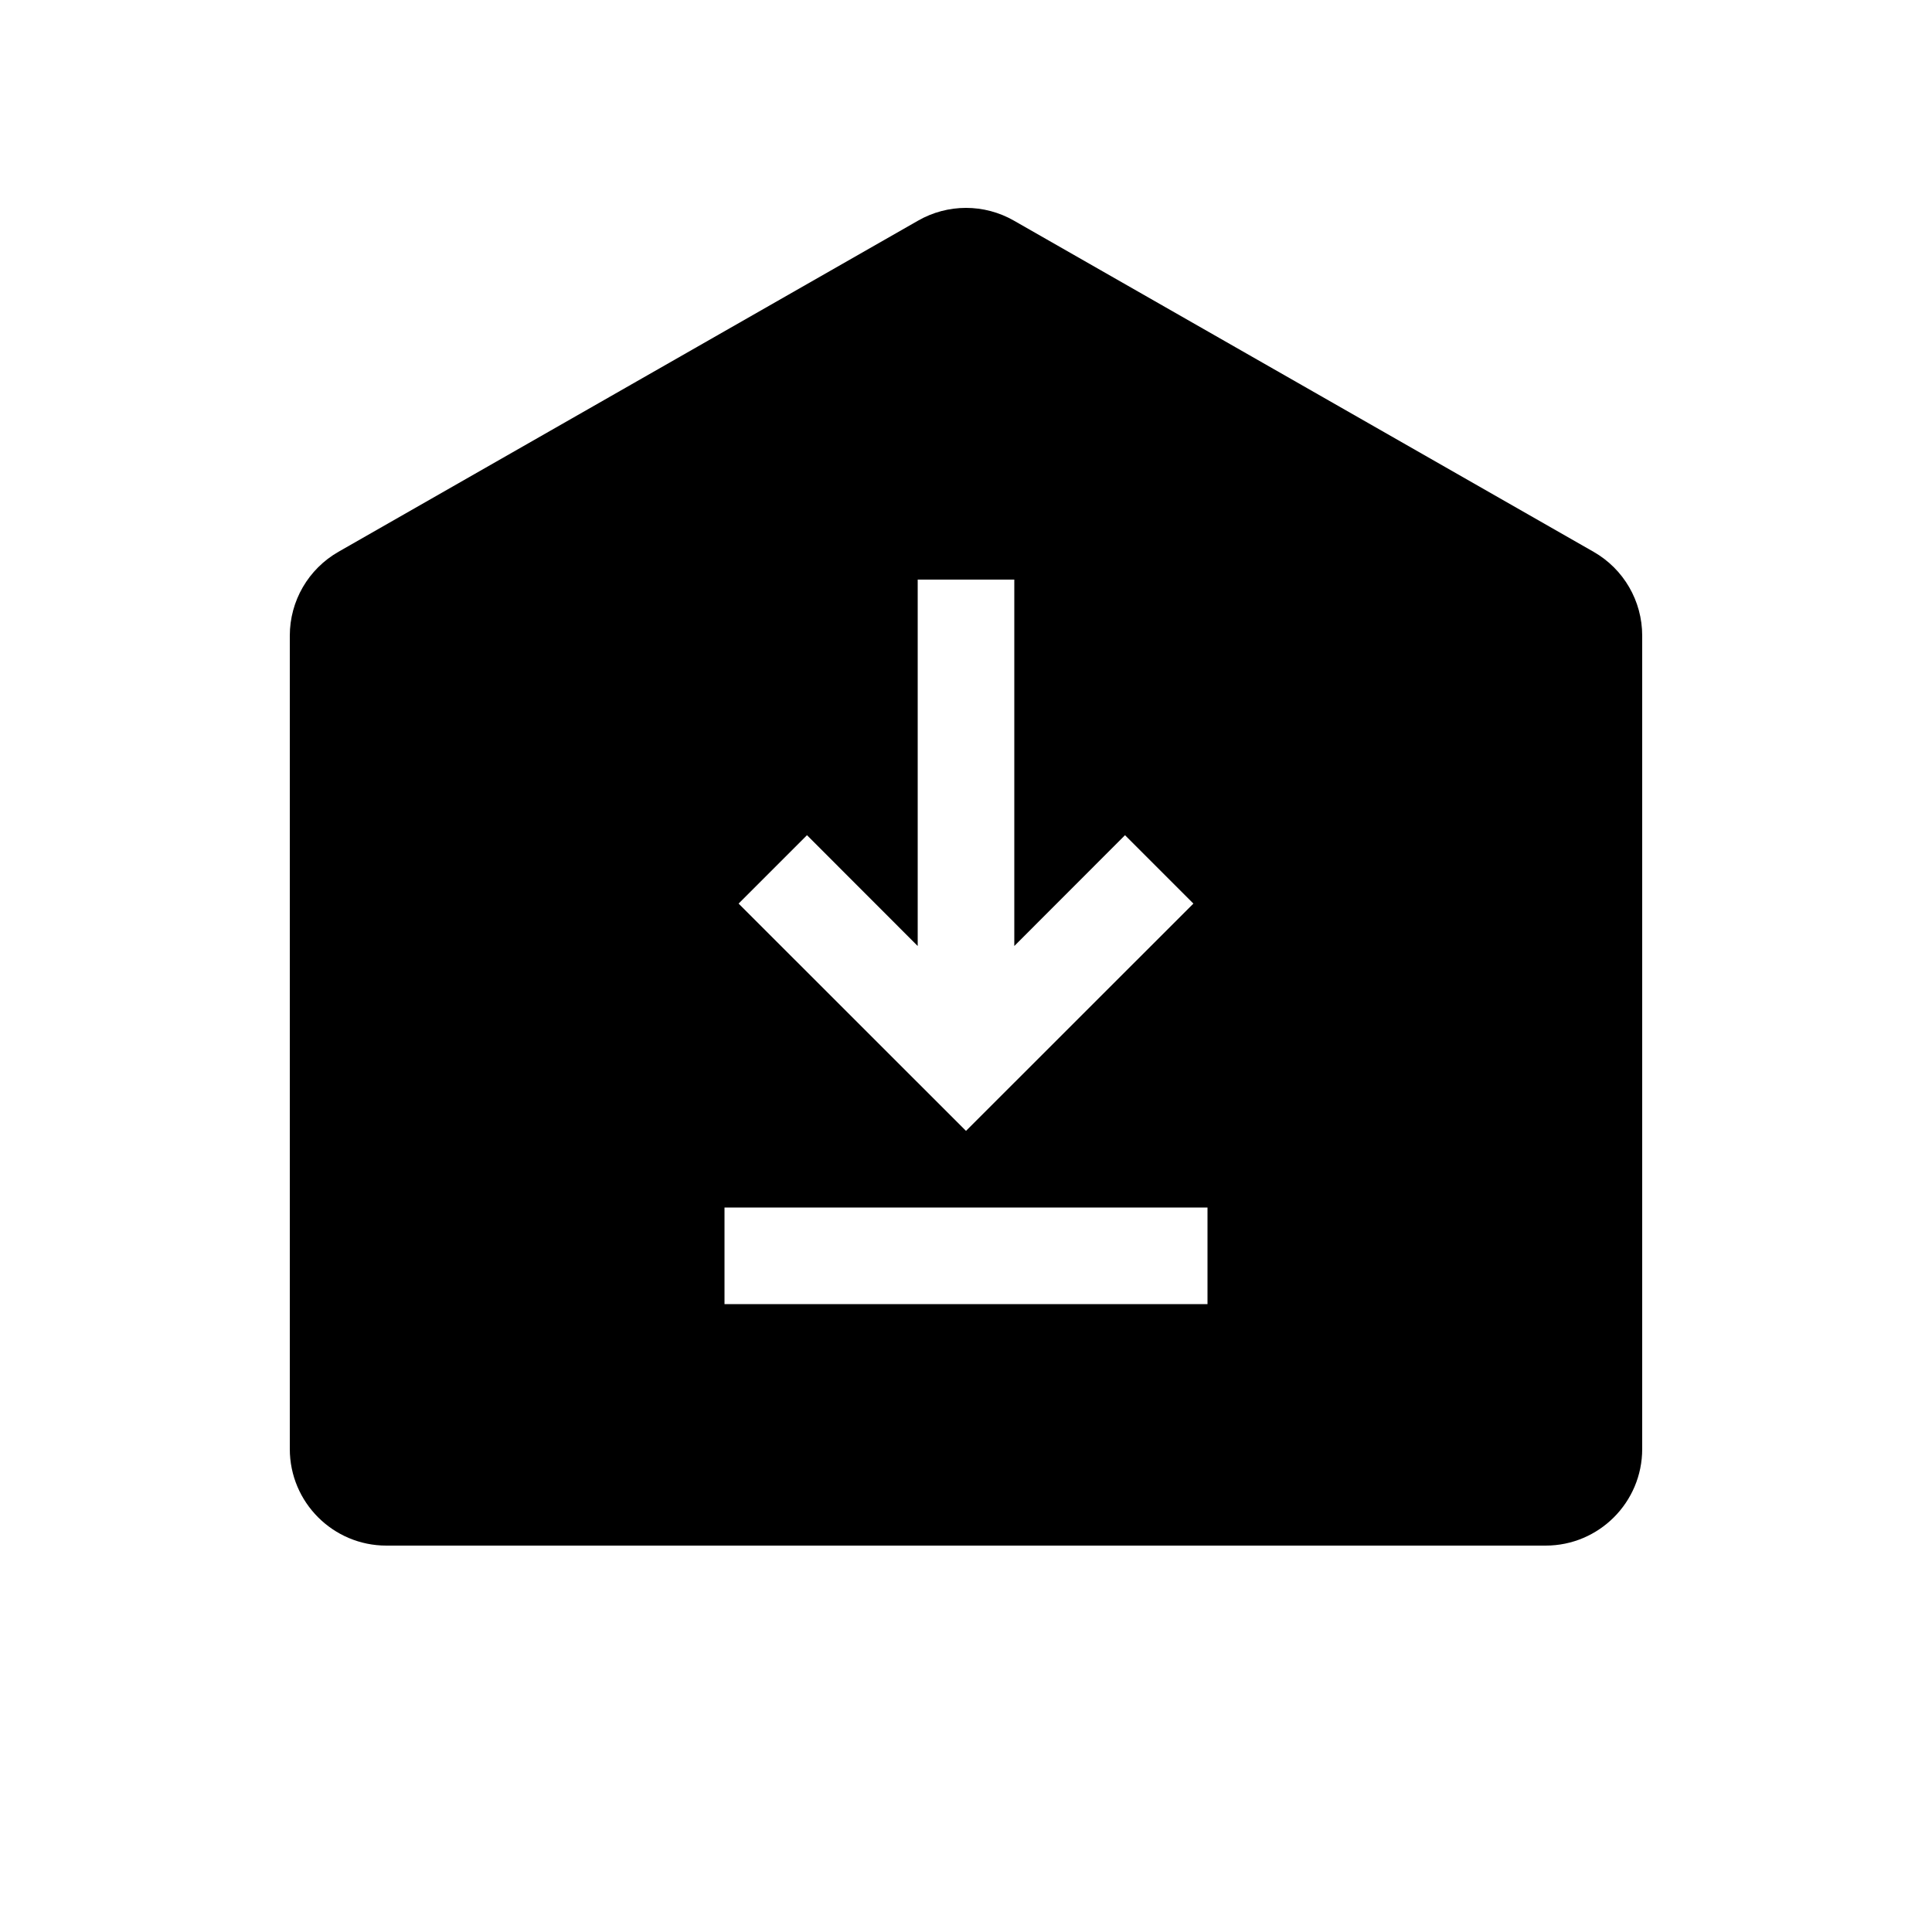 <svg width="20" height="20" viewBox="0 0 20 20" fill="none" xmlns="http://www.w3.org/2000/svg" xmlns:xlink="http://www.w3.org/1999/xlink">
	<path id="形状结合" d="M3.504 5.712L9.504 2.284C9.811 2.108 10.189 2.108 10.496 2.284L16.496 5.712C16.808 5.89 17 6.221 17 6.58L17 15C17 15.552 16.552 16 16 16L4 16C3.448 16 3 15.552 3 15L3 6.58C3 6.221 3.192 5.89 3.504 5.712ZM10.5 9.793L10.5 6L9.5 6L9.5 9.793L8.354 8.646L7.646 9.354L10 11.707L12.354 9.354L11.646 8.646L10.5 9.793ZM12.5 12.5L12.5 13.5L7.5 13.5L7.5 12.5L12.5 12.5Z" clip-rule="evenodd" fill-rule="evenodd" fill="#000000" fill-opacity="1"/>
</svg>
